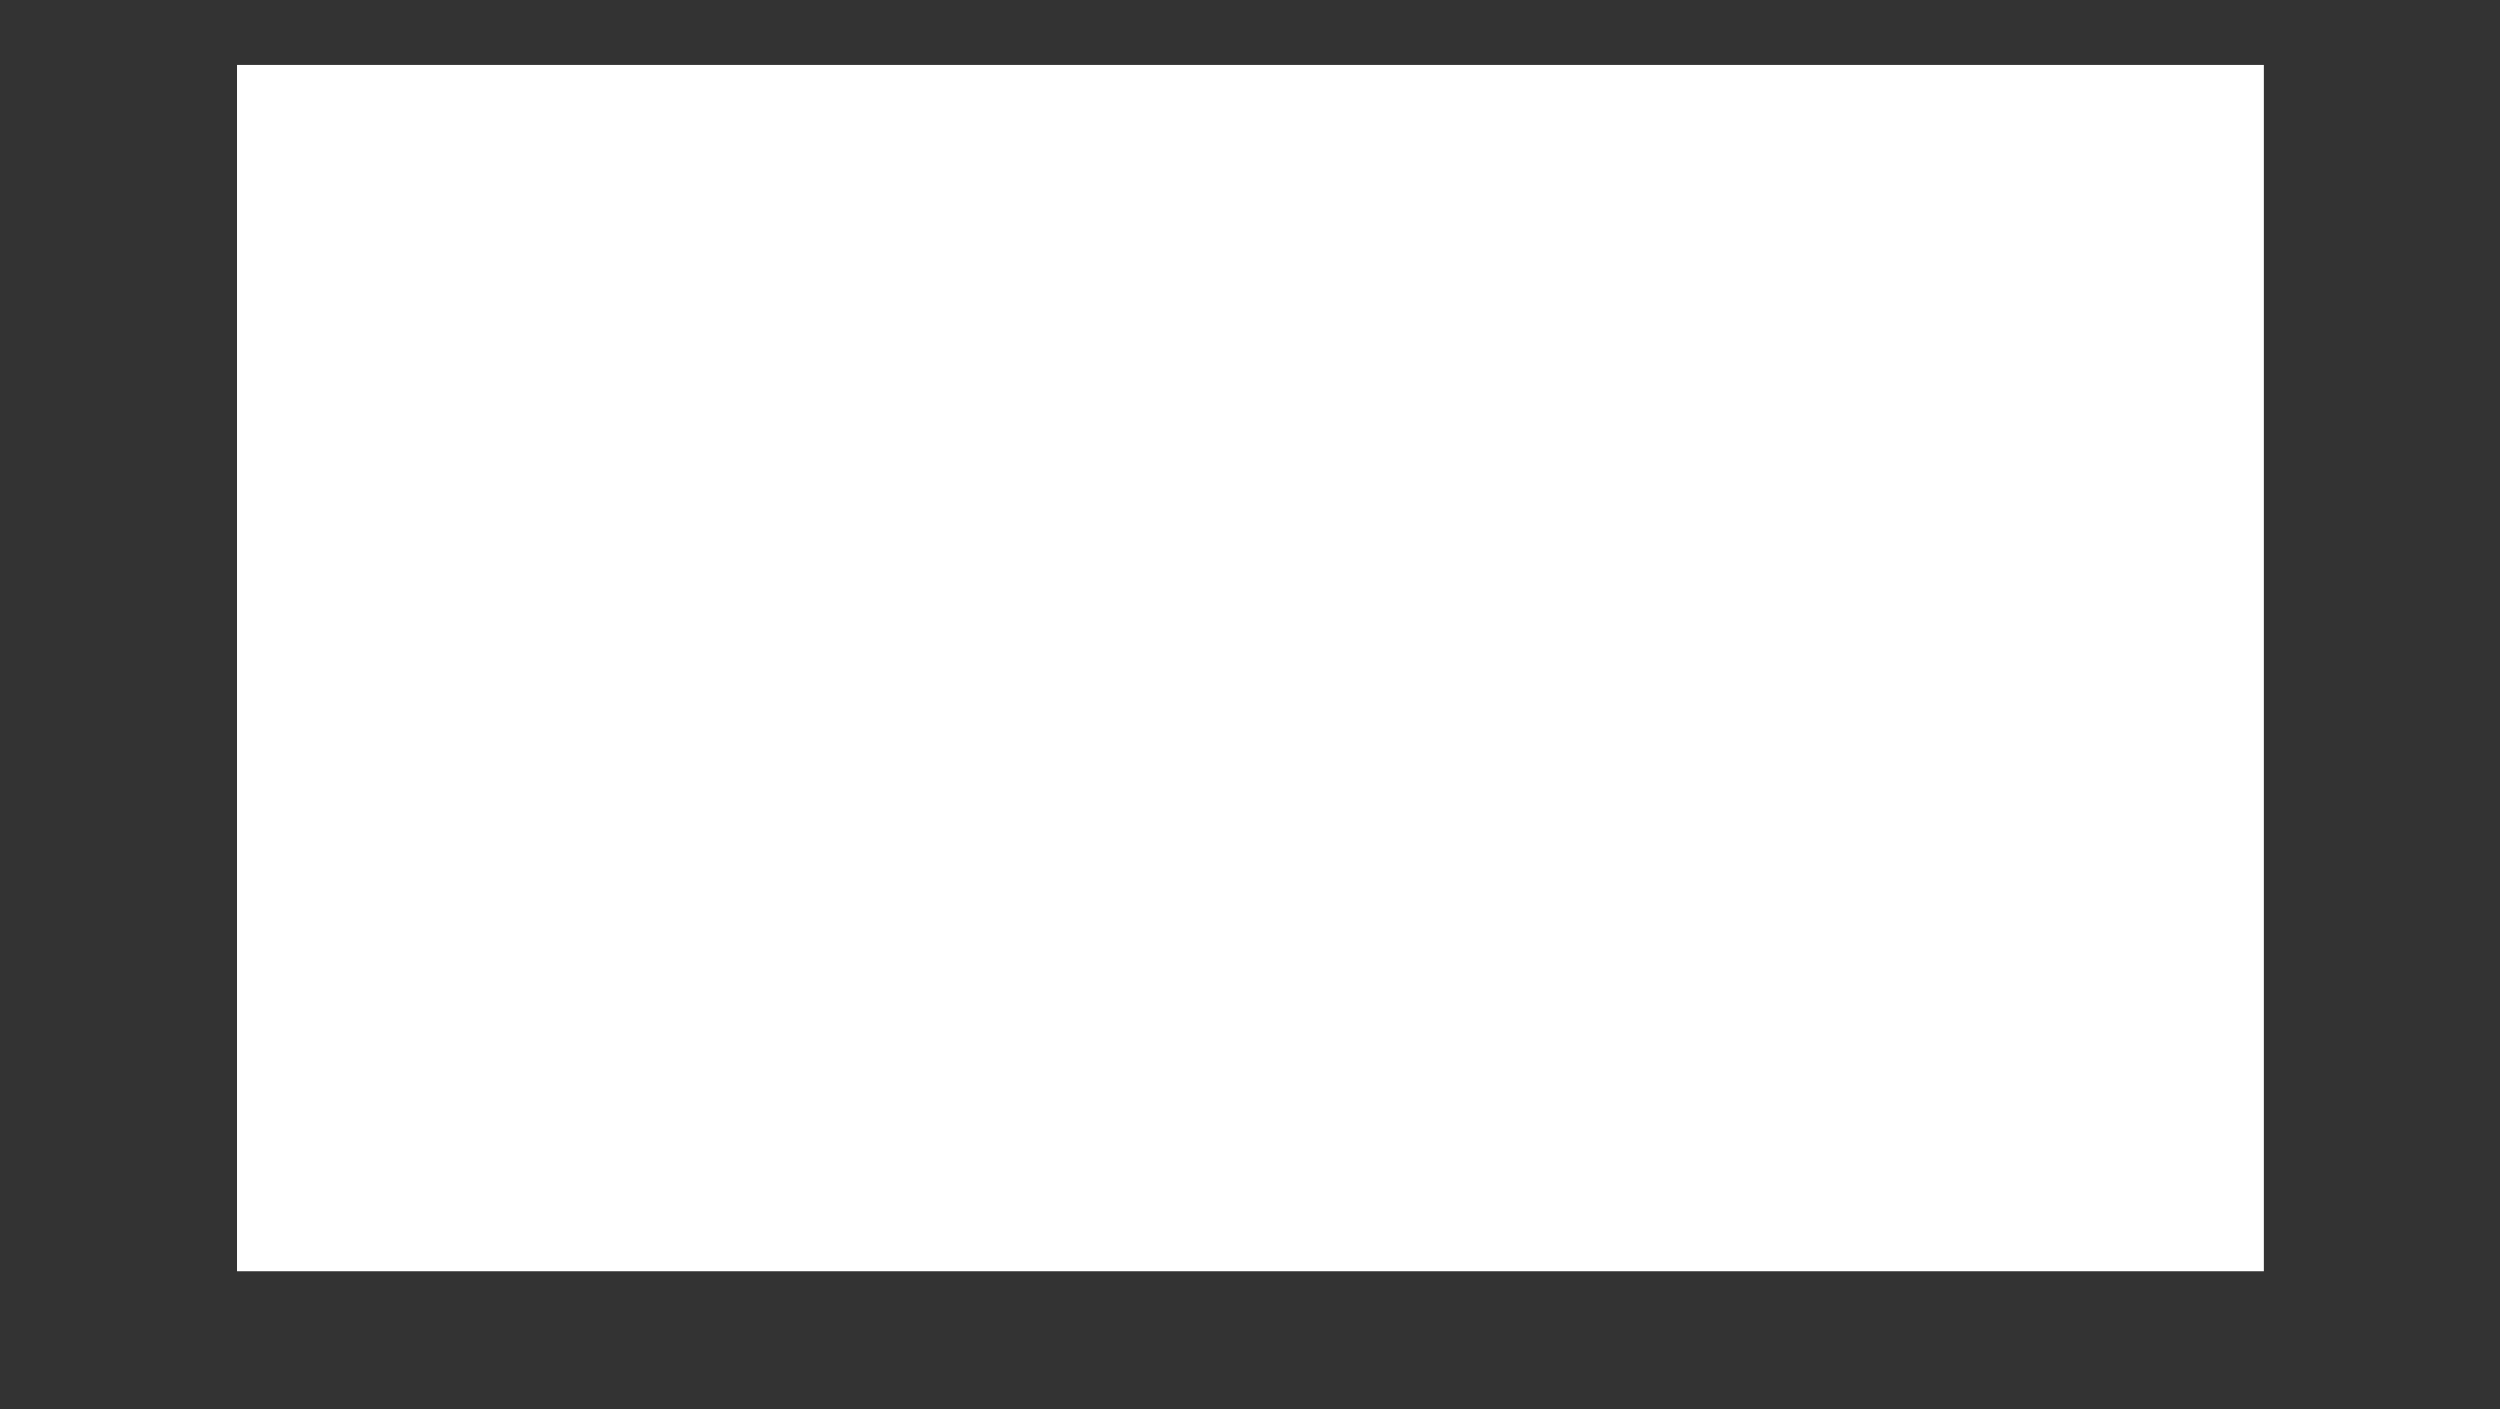 <svg xmlns="http://www.w3.org/2000/svg" width="2310" height="1302" viewBox="0 0 2310 1302">
  <rect x="0" y="0" width="2310" height="1302" fill="#333333" stroke="none"/>
  <g id="Group_95" data-name="Group 95" transform="translate(-296.728 -427)">
    <rect id="Rectangle_154" data-name="Rectangle 154" width="2310" height="1302" transform="translate(296.728 427)" fill="none"/>
    <rect id="Rectangle_155" data-name="Rectangle 155" width="1872.796" height="1114.637" transform="translate(515.728 487)" fill="#fff"/>
  </g>
</svg>
